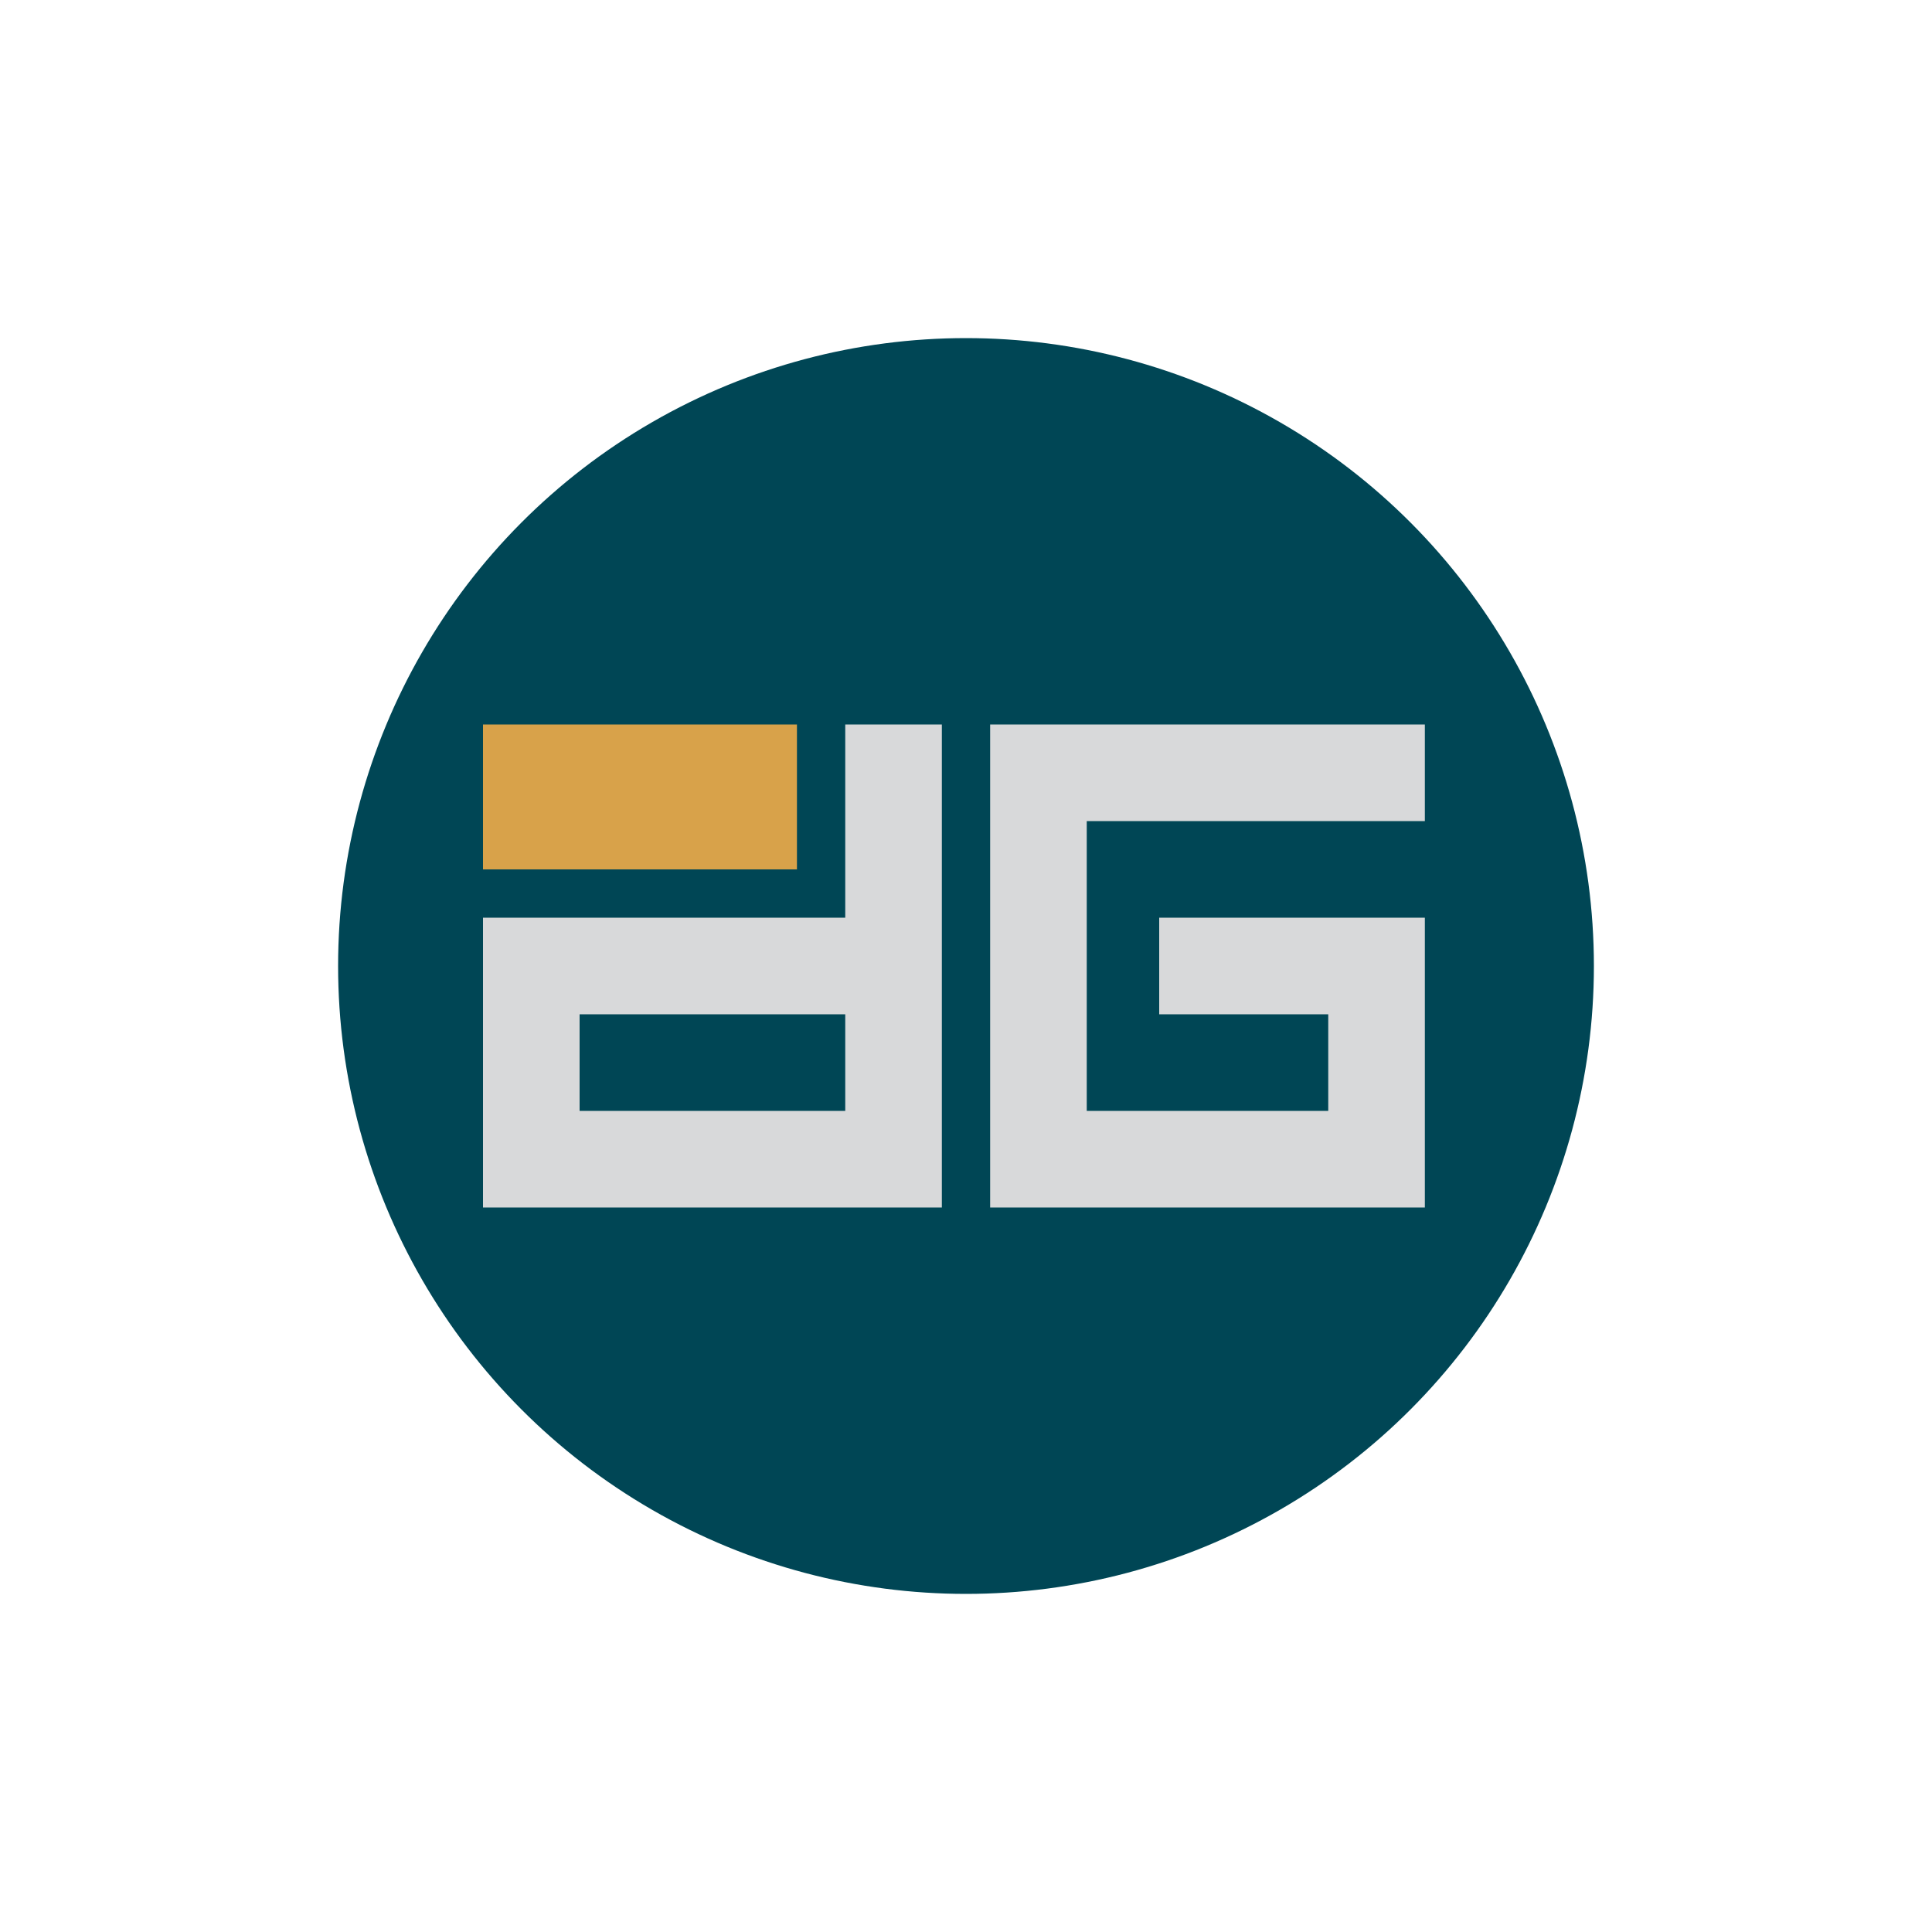<?xml version="1.0" encoding="UTF-8"?>
<svg width="40px" height="40px" viewBox="0 0 40 40" version="1.1" xmlns="http://www.w3.org/2000/svg" xmlns:xlink="http://www.w3.org/1999/xlink">
    <g id="dgd" stroke="none" stroke-width="1" fill="none" fill-rule="evenodd">
        <circle id="O" fill="#004655" cx="20" cy="20" r="13"></circle>
        <path d="M29.5,17 L22.5,17 L22.5,23 L27.5,23 L27.5,21 L24,21 L24,19 L29.5,19 L29.5,25 L20.5,25 L20.5,15 L29.5,15 L29.5,17 Z M19.5,15 L19.5,25 L10,25 L10,19 L17.5,19 L17.5,15 L19.5,15 Z M17.5,21 L12,21 L12,23 L17.5,23 L17.5,21 Z" fill="#D8D9DA" />
        <polygon id="Rectangle" fill="#D8A24A" points="10 15 16.5 15 16.5 18 10 18"></polygon>
    </g>
</svg>